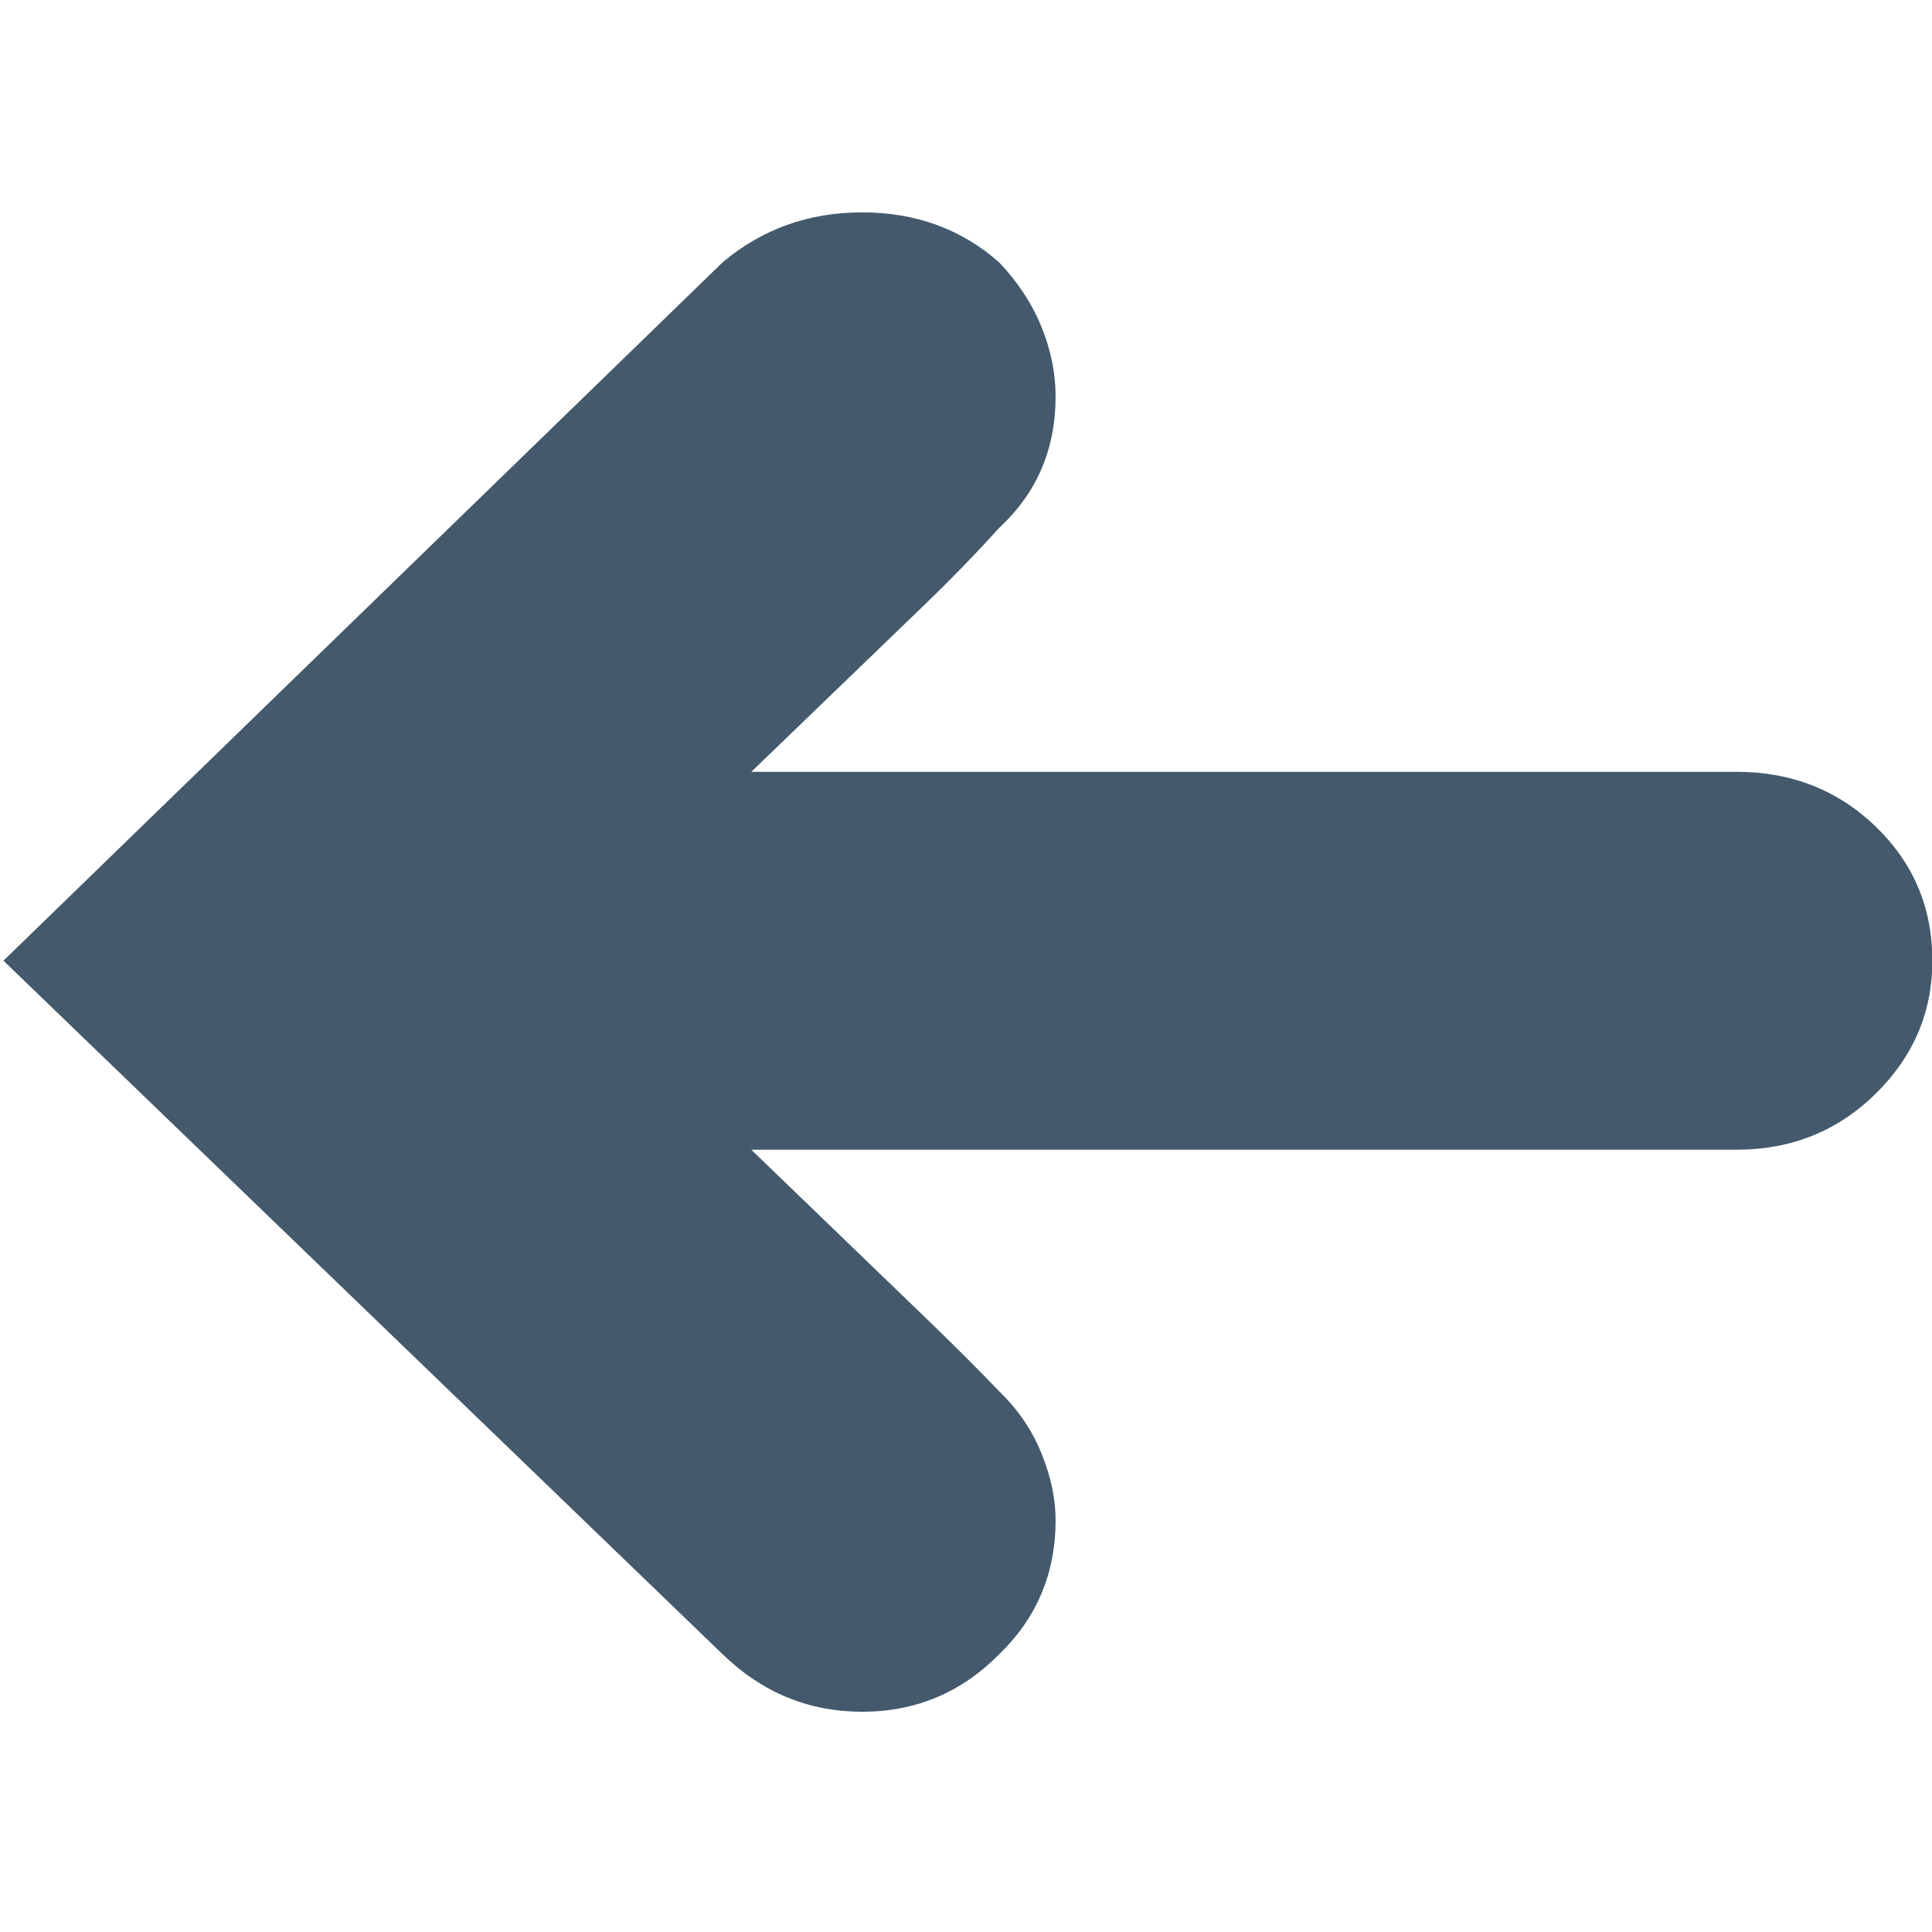 <?xml version="1.0" encoding="utf-8"?>
<!-- Generator: Adobe Illustrator 15.0.0, SVG Export Plug-In . SVG Version: 6.00 Build 0)  -->
<!DOCTYPE svg PUBLIC "-//W3C//DTD SVG 1.1//EN" "http://www.w3.org/Graphics/SVG/1.1/DTD/svg11.dtd">
<svg version="1.1" id="Layer_1" xmlns="http://www.w3.org/2000/svg" xmlns:xlink="http://www.w3.org/1999/xlink" x="0px" y="0px"
	 width="64px" height="64px" viewBox="0 0 64 64" enable-background="new 0 0 64 64" xml:space="preserve">
<g id="empty">
	<g id="adduser_x0D_SS_PIKA_x0D__copy">
	</g>
	<g id="AddUser_x40_2x.png_copy">
		<g id="_x40_bounds_xA0_Image_copy_5" display="none" opacity="0.2">
		</g>
	</g>
</g>
<g id="empty_1_">
	<g id="warning_x0D_SS_PIKA_x0D__copy">
	</g>
	<g id="Warning_x40_2x.png_copy">
		<g id="_x40_bounds_xA0_Image_copy_4" display="none" opacity="0.2">
		</g>
	</g>
</g>
<g id="empty_2_">
	<g id="error_x0D_SS_PIKA_x0D__copy">
	</g>
	<g id="Error_x40_2x.png_copy">
		<g id="_x40_bounds_xA0_Image_copy_3" display="none" opacity="0.2">
		</g>
	</g>
</g>
<g id="empty_3_">
	<g id="help_x0D_SS_PIKA_x0D__copy">
	</g>
	<g id="Help_x40_2x.png_copy">
		<g id="_x40_bounds_xA0_Image_copy_2" display="none" opacity="0.2">
		</g>
	</g>
</g>
<g id="back">
	<g id="back_2_">
	</g>
	<g id="back_x40_2x.png_copy">
		<g id="_x40_bounds_xA0_Image_copy" display="none" opacity="0.2">
		</g>
	</g>
	<path fill="#44596C" d="M0.114,31.824L23.947,8.681c1.311-1.098,2.849-1.646,4.613-1.646c1.766,0,3.276,0.549,4.528,1.646
		c0.627,0.66,1.098,1.373,1.41,2.142c0.312,0.769,0.47,1.538,0.47,2.306c0,1.758-0.626,3.213-1.879,4.365
		c-0.74,0.825-1.566,1.675-2.477,2.554l-5.724,5.519H57.52c1.823,0,3.36,0.604,4.612,1.811c1.253,1.209,1.88,2.691,1.88,4.448
		c0,1.701-0.625,3.172-1.88,4.406c-1.252,1.233-2.789,1.854-4.612,1.854H24.887l5.724,5.52c0.911,0.877,1.737,1.701,2.477,2.471
		c0.627,0.604,1.098,1.291,1.41,2.062c0.312,0.768,0.47,1.51,0.47,2.223c0,1.759-0.626,3.24-1.879,4.447
		c-1.252,1.264-2.762,1.895-4.528,1.895c-1.764,0-3.302-0.631-4.613-1.895L0.114,31.824z"/>
</g>
<g id="add_user_1_">
	<g id="adduser_x0D_SS_PIKA_x0D_">
	</g>
	<g id="AddUser_x40_2x.png_1_">
		<g id="_x40_bounds_xA0_Image_1_" display="none" opacity="0.2">
		</g>
	</g>
</g>
<g id="warning_2_">
	<g id="warning_x0D_SS_PIKA_x0D_">
	</g>
	<g id="Warning_x40_2x.png_1_">
		<g id="_x40_bounds_xA0_Image_3_" display="none" opacity="0.2">
		</g>
	</g>
</g>
<g id="error_2_">
	<g id="error_x0D_SS_PIKA_x0D_">
	</g>
	<g id="Error_x40_2x.png_1_">
		<g id="_x40_bounds_xA0_Image_5_" display="none" opacity="0.2">
		</g>
	</g>
</g>
<g id="help_2_">
	<g id="help_x0D_SS_PIKA_x0D_">
	</g>
	<g id="Help_x40_2x.png_1_">
		<g id="_x40_bounds_xA0_Image_7_" display="none" opacity="0.2">
		</g>
	</g>
</g>
<g id="priority_1_">
	<g id="priority_x0D_SS_PIKA_x0D_">
	</g>
	<g id="Priority_x40_2x.png_1_">
		<g id="_x40_bounds_xA0_Image_9_" display="none" opacity="0.2">
		</g>
	</g>
</g>
<g id="filter_1_">
	<g id="filter_x0D_CUSTOM_x0D_">
	</g>
	<g id="Filter_x40_2x.png_1_">
		<g id="_x40_bounds_xA0_Image_11_" display="none" opacity="0.2">
		</g>
	</g>
</g>
<g id="event_1_">
	<g id="event_x0D_SS_PIKA_x0D_">
	</g>
	<g id="Event_x40_2x.png_1_">
		<g id="_x40_bounds_xA0_Image_13_" display="none" opacity="0.2">
		</g>
	</g>
</g>
<g id="left_1_">
	<g id="left_x0D_SS_PIKA">
	</g>
	<g id="Left_x40_2x.png_1_">
		<g id="_x40_bounds_xA0_Image_15_" display="none" opacity="0.2">
		</g>
	</g>
</g>
<g id="down_1_">
	<g id="down_x0D_SS_PIKA_x0D_">
	</g>
	<g id="Down_x40_2x.png_1_">
		<g id="_x40_bounds_xA0_Image_17_" display="none" opacity="0.2">
		</g>
	</g>
</g>
<g id="right_1_">
	<g id="right_x0D_SS_PIKA_x0D_">
	</g>
	<g id="Right_x40_2x.png_1_">
		<g id="_x40_bounds_xA0_Image_19_" display="none" opacity="0.2">
		</g>
	</g>
</g>
<g id="up_1_">
	<g id="up_x0D_SS_PIKA_x0D_">
	</g>
	<g id="Up_x40_2x.png_1_">
		<g id="_x40_bounds_xA0_Image_21_" display="none" opacity="0.2">
		</g>
	</g>
</g>
<g id="navigate_left_1_">
	<g id="navigate_left_x0D_SS_PIKA_x0D_">
	</g>
	<g id="NavigateLeft_x40_2x.png_1_">
		<g id="_x40_bounds_xA0_Image_23_" display="none" opacity="0.2">
		</g>
	</g>
</g>
<g id="navigate_right_1_">
	<g id="navigate_right_x0D_SS_PIKA_x0D_">
	</g>
	<g id="NavigateRight_x40_2x.png_1_">
		<g id="_x40_bounds_xA0_Image_25_" display="none" opacity="0.2">
		</g>
	</g>
</g>
<g id="settings_1_">
	<g id="settings_x0D_SS_PIKA_x0D_">
	</g>
	<g id="Settings_x40_2x.png_1_">
		<g id="_x40_bounds_xA0_Image_27_" display="none" opacity="0.2">
		</g>
	</g>
</g>
<g id="delete_1_">
	<g id="delete_x0D_SS_PIKA_x0D_">
	</g>
	<g id="Delete_x40_2x.png_1_">
		<g id="_x40_bounds_xA0_Image_29_" display="none" opacity="0.2">
		</g>
	</g>
</g>
<g id="add_1_">
	<g id="add_x0D_SS_PIKA_x0D_">
	</g>
	<g id="Add_x40_2x.png_1_">
		<g id="_x40_bounds_xA0_Image_31_" display="none" opacity="0.2">
		</g>
	</g>
</g>
<g id="logout_1_">
	<g id="logout_x0D_SS_PIKA_x0D_">
	</g>
	<g id="Logout_x40_2x.png_1_">
		<g id="_x40_bounds_xA0_Image_33_" display="none" opacity="0.2">
		</g>
	</g>
</g>
<g id="share_1_">
	<g id="share_x0D_SS_PIKA_x0D_">
	</g>
	<g id="Share_x40_2x.png_1_">
		<g id="_x40_bounds_xA0_Image_35_" display="none" opacity="0.2">
		</g>
	</g>
</g>
<g id="list_1_">
	<g id="list_x0D_SS_PIKA_x0D_">
	</g>
	<g id="List_x40_2x.png_1_">
		<g id="_x40_bounds_xA0_Image_37_" display="none" opacity="0.2">
		</g>
	</g>
</g>
<g id="upload_1_">
	<g id="upload_x0D_SS_PIKA_x0D_">
	</g>
	<g id="Upload_x40_2x.png_1_">
		<g id="_x40_bounds_xA0_Image_39_" display="none" opacity="0.2">
		</g>
	</g>
</g>
<g id="download_1_">
	<g id="download_x0D_SS_PIKA_x0D_">
	</g>
	<g id="Download_x40_2x.png_1_">
		<g id="_x40_bounds_xA0_Image_41_" display="none" opacity="0.2">
		</g>
	</g>
</g>
<g id="rows_1_">
	<g id="rows_x0D_SS_PIKA_x0D_">
	</g>
	<g id="Rows_x40_2x.png_1_">
		<g id="_x40_bounds_xA0_Image_43_" display="none" opacity="0.2">
		</g>
	</g>
</g>
<g id="image_1_">
	<g id="image_x0D_SS_STANDARD_x0D_">
	</g>
	<g id="Image_x40_2x.png_1_">
		<g id="_x40_bounds_xA0_Image_45_" display="none" opacity="0.2">
		</g>
	</g>
</g>
<g id="camera_1_">
	<g id="camera_x0D_SS_PIKA_x0D_">
	</g>
	<g id="Camera_x40_2x.png_1_">
		<g id="_x40_bounds_xA0_Image_47_" display="none" opacity="0.2">
		</g>
	</g>
</g>
<g id="check-in_1_">
	<g id="check-in_x0D_SS_PIKA_x0D_">
	</g>
	<g id="CheckIn_x40_2x.png_1_">
		<g id="_x40_bounds_xA0_Image_49_" display="none" opacity="0.2">
		</g>
	</g>
</g>
<g id="location_1_">
	<g id="location_x0D_SS_PIKA_x0D_">
	</g>
	<g id="Location_x40_2x.png_1_">
		<g id="_x40_bounds_xA0_Image_51_" display="none" opacity="0.2">
		</g>
	</g>
</g>
<g id="groups_1_">
	<g id="groups_x0D_SS_PIKA_x0D_">
	</g>
	<g id="Groups_x40_2x.png_1_">
		<g id="_x40_bounds_xA0_Image_53_" display="none" opacity="0.2">
		</g>
	</g>
</g>
<g id="people_1_">
	<g id="people_x0D_SS_PIKA">
	</g>
	<g id="People_x40_2x.png_1_">
		<g id="_x40_bounds_xA0_Image_55_" display="none" opacity="0.2">
		</g>
	</g>
</g>
<g id="user_1_">
	<g id="user_x0D_SS_PIKA_x0D_">
	</g>
	<g id="User_x40_2x.png_1_">
		<g id="_x40_bounds_xA0_Image_57_" display="none" opacity="0.2">
		</g>
	</g>
</g>
<g id="chat_1_">
	<g id="chat_x0D_SS_PIKA_x0D_">
	</g>
	<g id="Chat_x40_2x.png_1_">
		<g id="_x40_bounds_xA0_Image_59_" display="none" opacity="0.2">
		</g>
	</g>
</g>
<g id="email_1_">
	<g id="email_x0D_SS_PIKA_x0D_">
	</g>
	<g id="Email_x40_2x.png_1_">
		<g id="_x40_bounds_xA0_Image_61_" display="none" opacity="0.2">
		</g>
	</g>
</g>
<g id="reply_1_">
	<g id="reply_x0D_SS_PIKA_x0D_">
	</g>
	<g id="Reply_x40_2x.png_1_">
		<g id="_x40_bounds_xA0_Image_63_" display="none" opacity="0.2">
		</g>
	</g>
</g>
<g id="call_1_">
	<g id="call_x0D_SS_PIKA_x0D_">
	</g>
	<g id="Call_x40_2x.png_1_">
		<g id="_x40_bounds_xA0_Image_65_" display="none" opacity="0.2">
		</g>
	</g>
</g>
<g id="favorite_1_">
	<g id="favorite_x0D_SS_PIKA_x0D_">
	</g>
	<g id="Favorite_x40_2x.png_1_">
		<g id="_x40_bounds_xA0_Image_67_" display="none" opacity="0.2">
		</g>
	</g>
</g>
<g id="like_1_">
	<g id="like_x0D_SS_PIKA_x0D_">
	</g>
	<g id="Like_x40_2x.png_1_">
		<g id="_x40_bounds_xA0_Image_69_" display="none" opacity="0.2">
		</g>
	</g>
</g>
<g id="bookmark_1_">
	<g id="bookmark_x0D_SS_STANDARD_x0D_">
	</g>
	<g id="Bookmark_x40_2x.png_1_">
		<g id="_x40_bounds_xA0_Image_71_" display="none" opacity="0.2">
		</g>
	</g>
</g>
<g id="lock">
	<g id="lock_SS_PIKA">
	</g>
	<g id="Lock_x40_2x.png">
		<g id="_x40_bounds" display="none" opacity="0.2">
		</g>
	</g>
</g>
<g id="link_1_">
	<g id="link_x0D_SS_STANDARD_x0D_">
	</g>
	<g id="Link_x40_2x.png_1_">
		<g id="_x40_bounds_xA0_Image_75_" display="none" opacity="0.2">
		</g>
	</g>
</g>
<g id="attach_1_">
	<g id="attach_x0D_SS_STANDARD_x0D_">
	</g>
	<g id="Attach_x40_2x.png_1_">
		<g id="_x40_bounds_xA0_Image_77_" display="none" opacity="0.2">
		</g>
	</g>
</g>
<g id="search_1_">
	<g id="search_x0D_SS_STANDARD_x0D_">
	</g>
	<g id="Search_x40_2x.png_1_">
		<g id="_x40_bounds_xA0_Image_79_" display="none" opacity="0.2">
		</g>
	</g>
</g>
<g id="Utility_set">
</g>
<g id="Icons">
</g>
<g id="nyt_x5F_exporter_x5F_info" display="none">
</g>
</svg>
